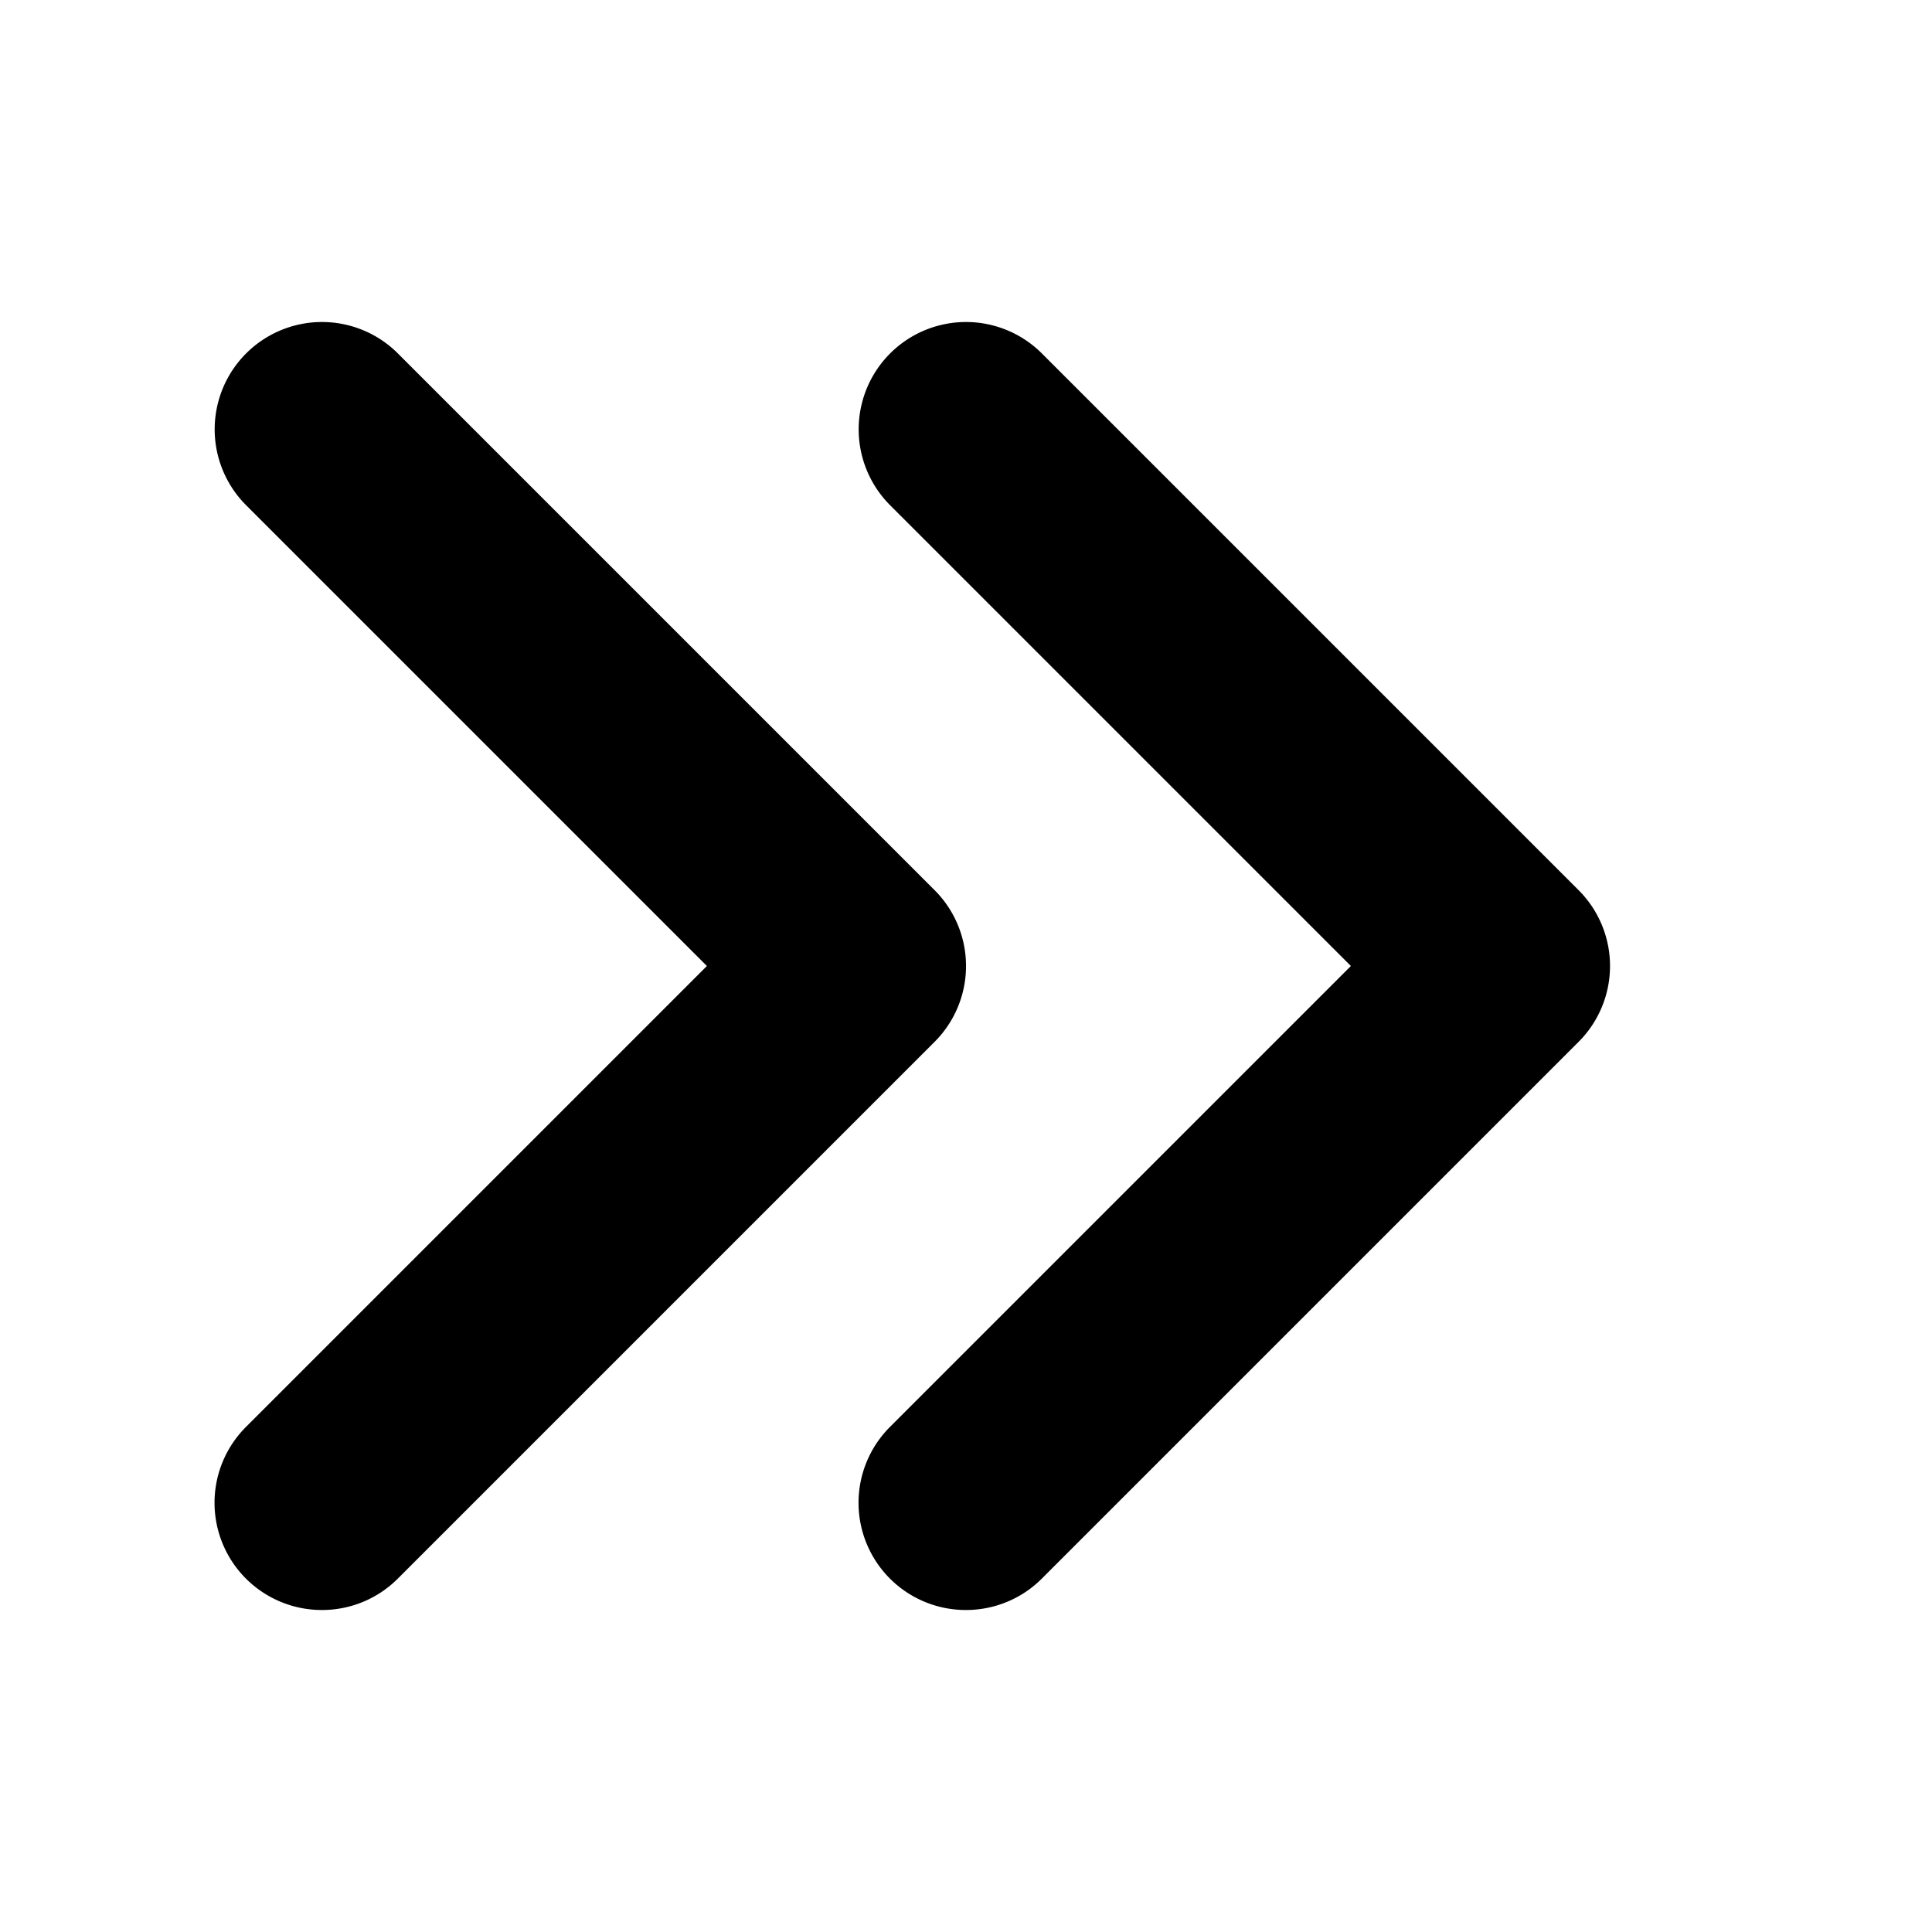 <svg xmlns="http://www.w3.org/2000/svg" viewBox="0 0 18 18"><path d="M3 15a.999.999 0 01-.707-1.707L6.586 9 2.293 4.707a.999.999 0 111.414-1.414l5 5a.999.999 0 010 1.414l-5 5A.997.997 0 013 15zm6 0a.999.999 0 01-.707-1.707L12.586 9 8.293 4.707a.999.999 0 111.414-1.414l5 5a.999.999 0 010 1.414l-5 5A.997.997 0 019 15z" fill="currentColor" stroke="none"></path></svg>
